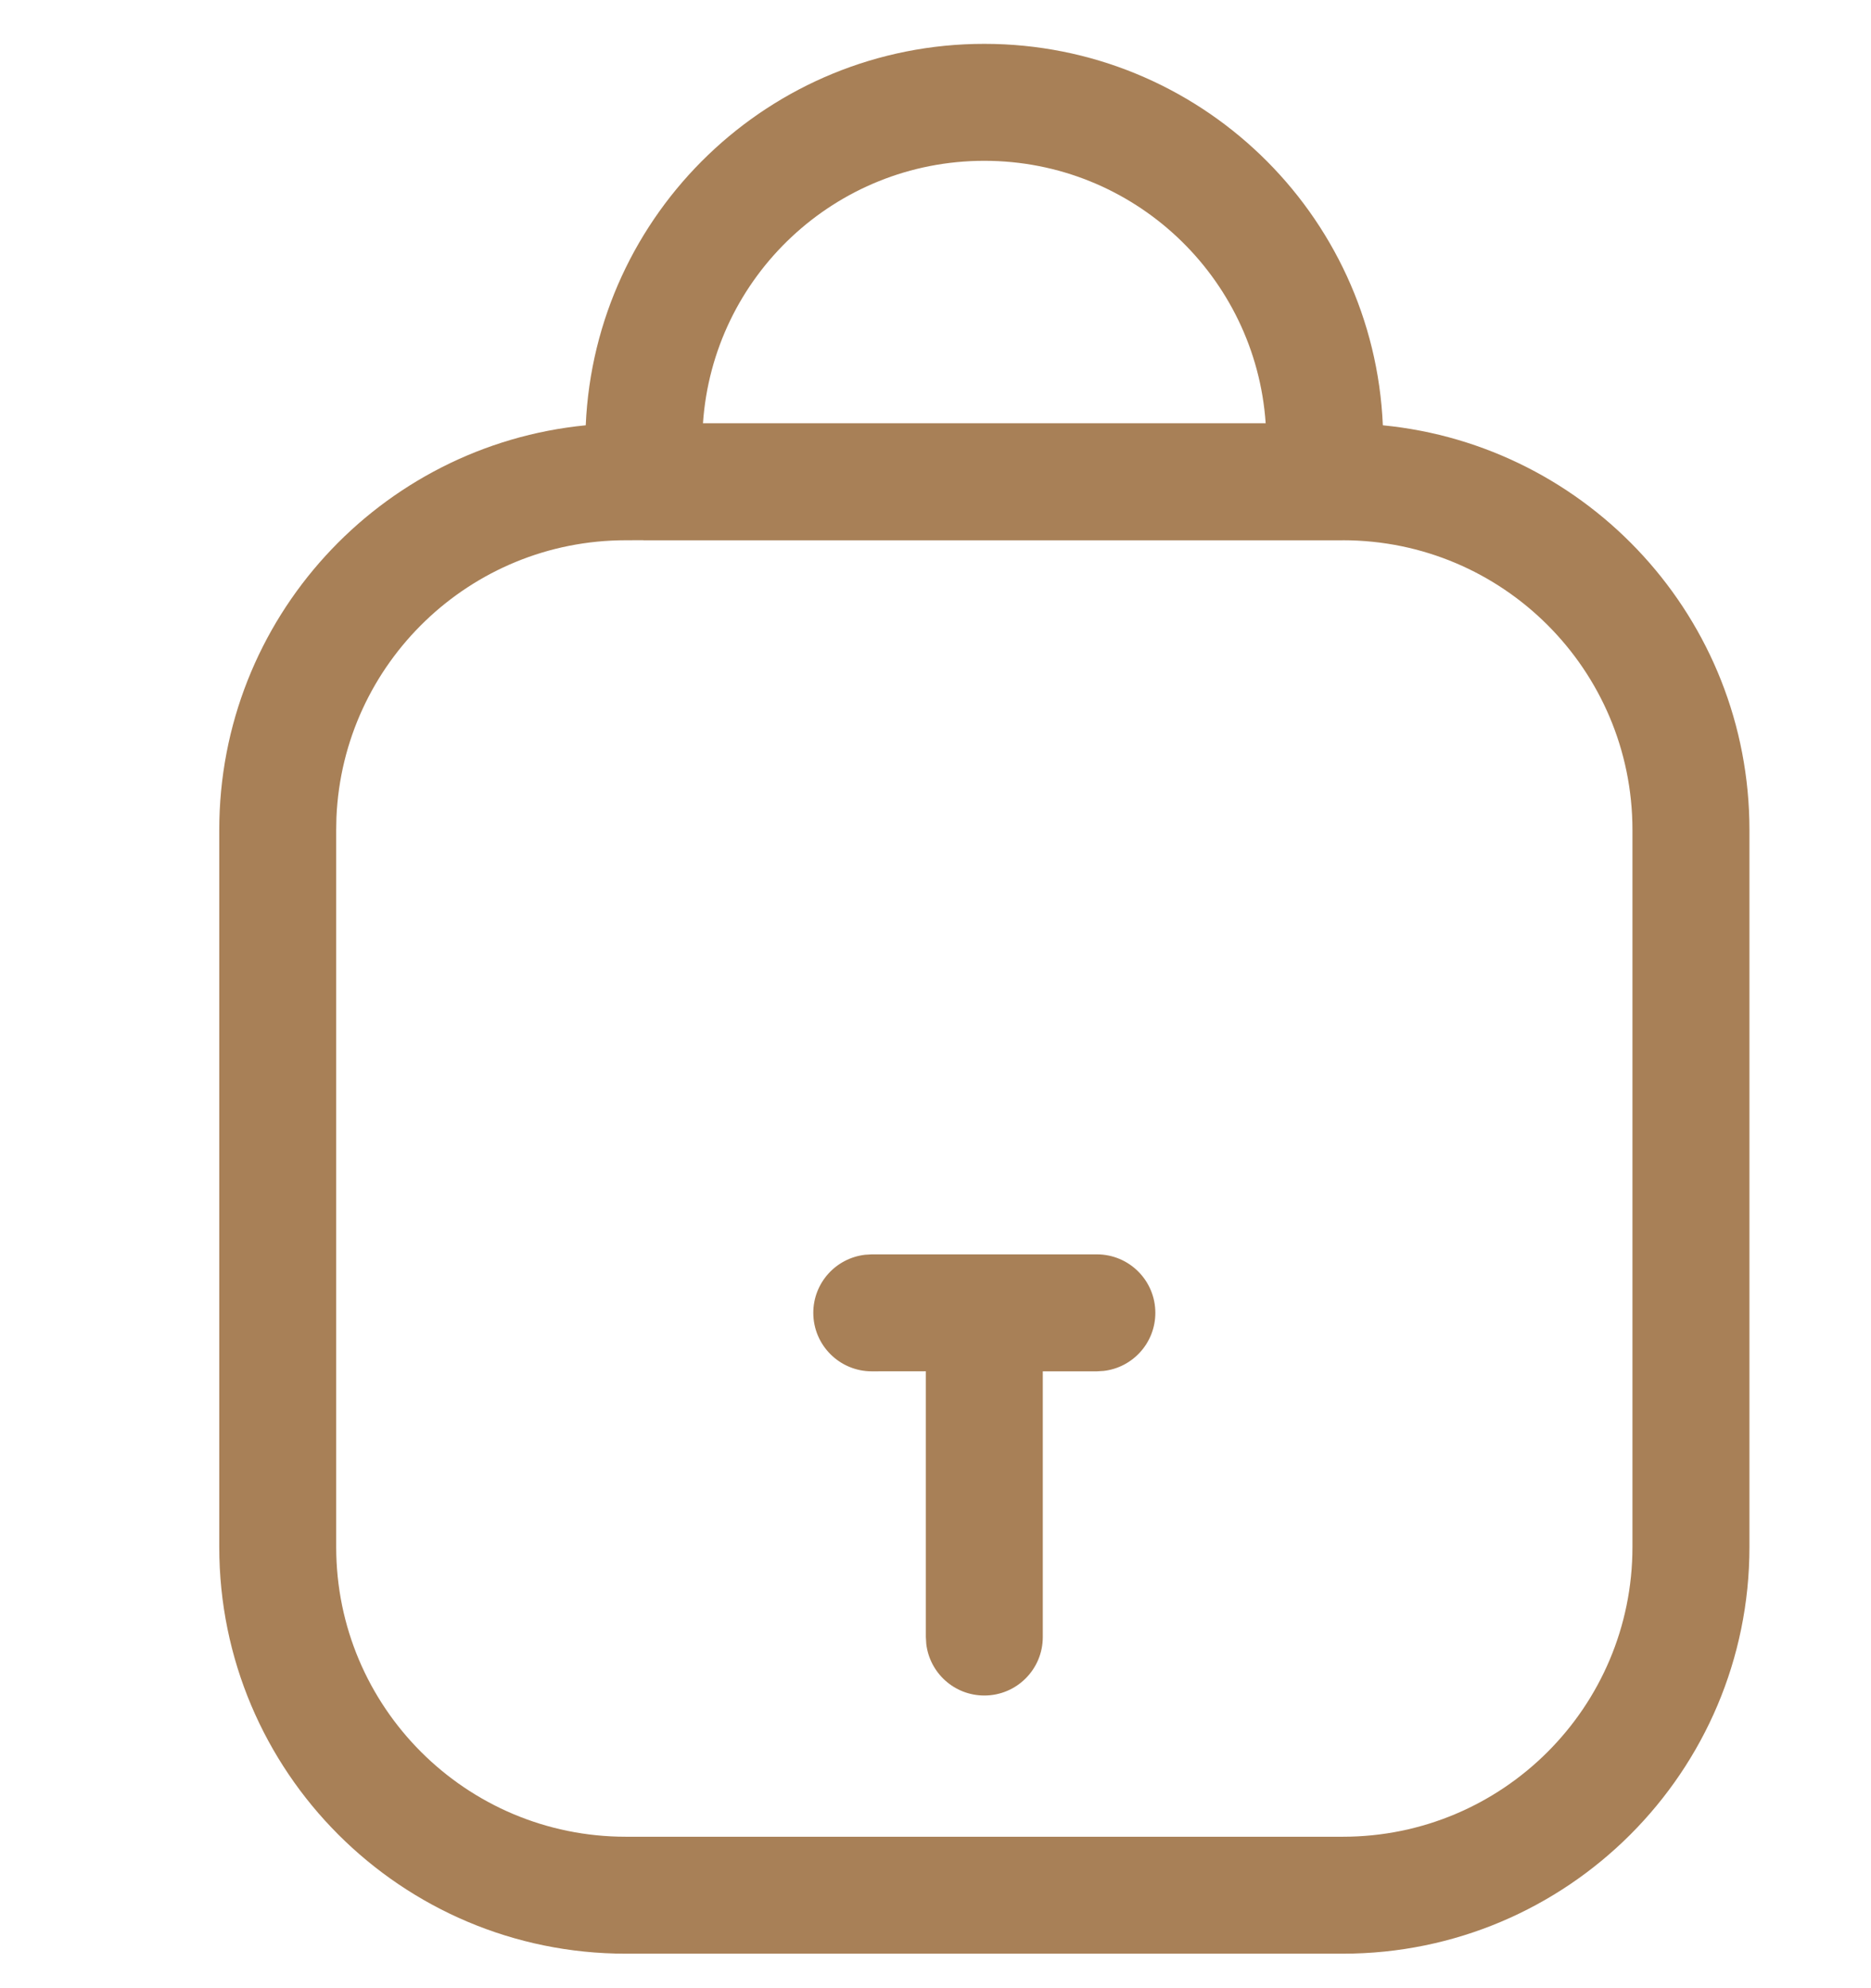 <svg xmlns="http://www.w3.org/2000/svg" width="32" height="34" viewBox="0 0 32 34">
    <g fill="none" fill-rule="evenodd">
        <path d="M0 1H32V33H0z"/>
        <path fill="#A88057" fill-rule="nonzero" d="M16.835.75c3.668 0 6.66 2.894 6.816 6.523 3.52.343 6.27 3.31 6.27 6.92v12.263c0 3.84-3.114 6.954-6.954 6.954H10.703c-3.84 0-6.953-3.113-6.953-6.954V14.193c0-3.61 2.75-6.576 6.268-6.92.158-3.63 3.15-6.523 6.817-6.523zm6.132 8.49H11.012l-.018-.002-.29.001c-2.664 0-4.837 2.103-4.95 4.74l-.004.214v12.263c0 2.736 2.218 4.954 4.953 4.954h12.264c2.736 0 4.953-2.218 4.953-4.954V14.193c0-2.736-2.217-4.954-4.953-4.954zM18.76 21.451c.553 0 1 .448 1 1 0 .513-.386.936-.883.993l-.117.007h-.925v4.544c0 .552-.447 1-1 1-.513 0-.935-.386-.993-.883l-.007-.117v-4.545l-.925.001c-.552 0-1-.448-1-1 0-.513.386-.935.884-.993l.116-.007h3.85zM16.835 2.75c-2.551 0-4.64 1.98-4.812 4.488h9.624c-.172-2.507-2.26-4.488-4.812-4.488z"/>
    </g>
</svg>
